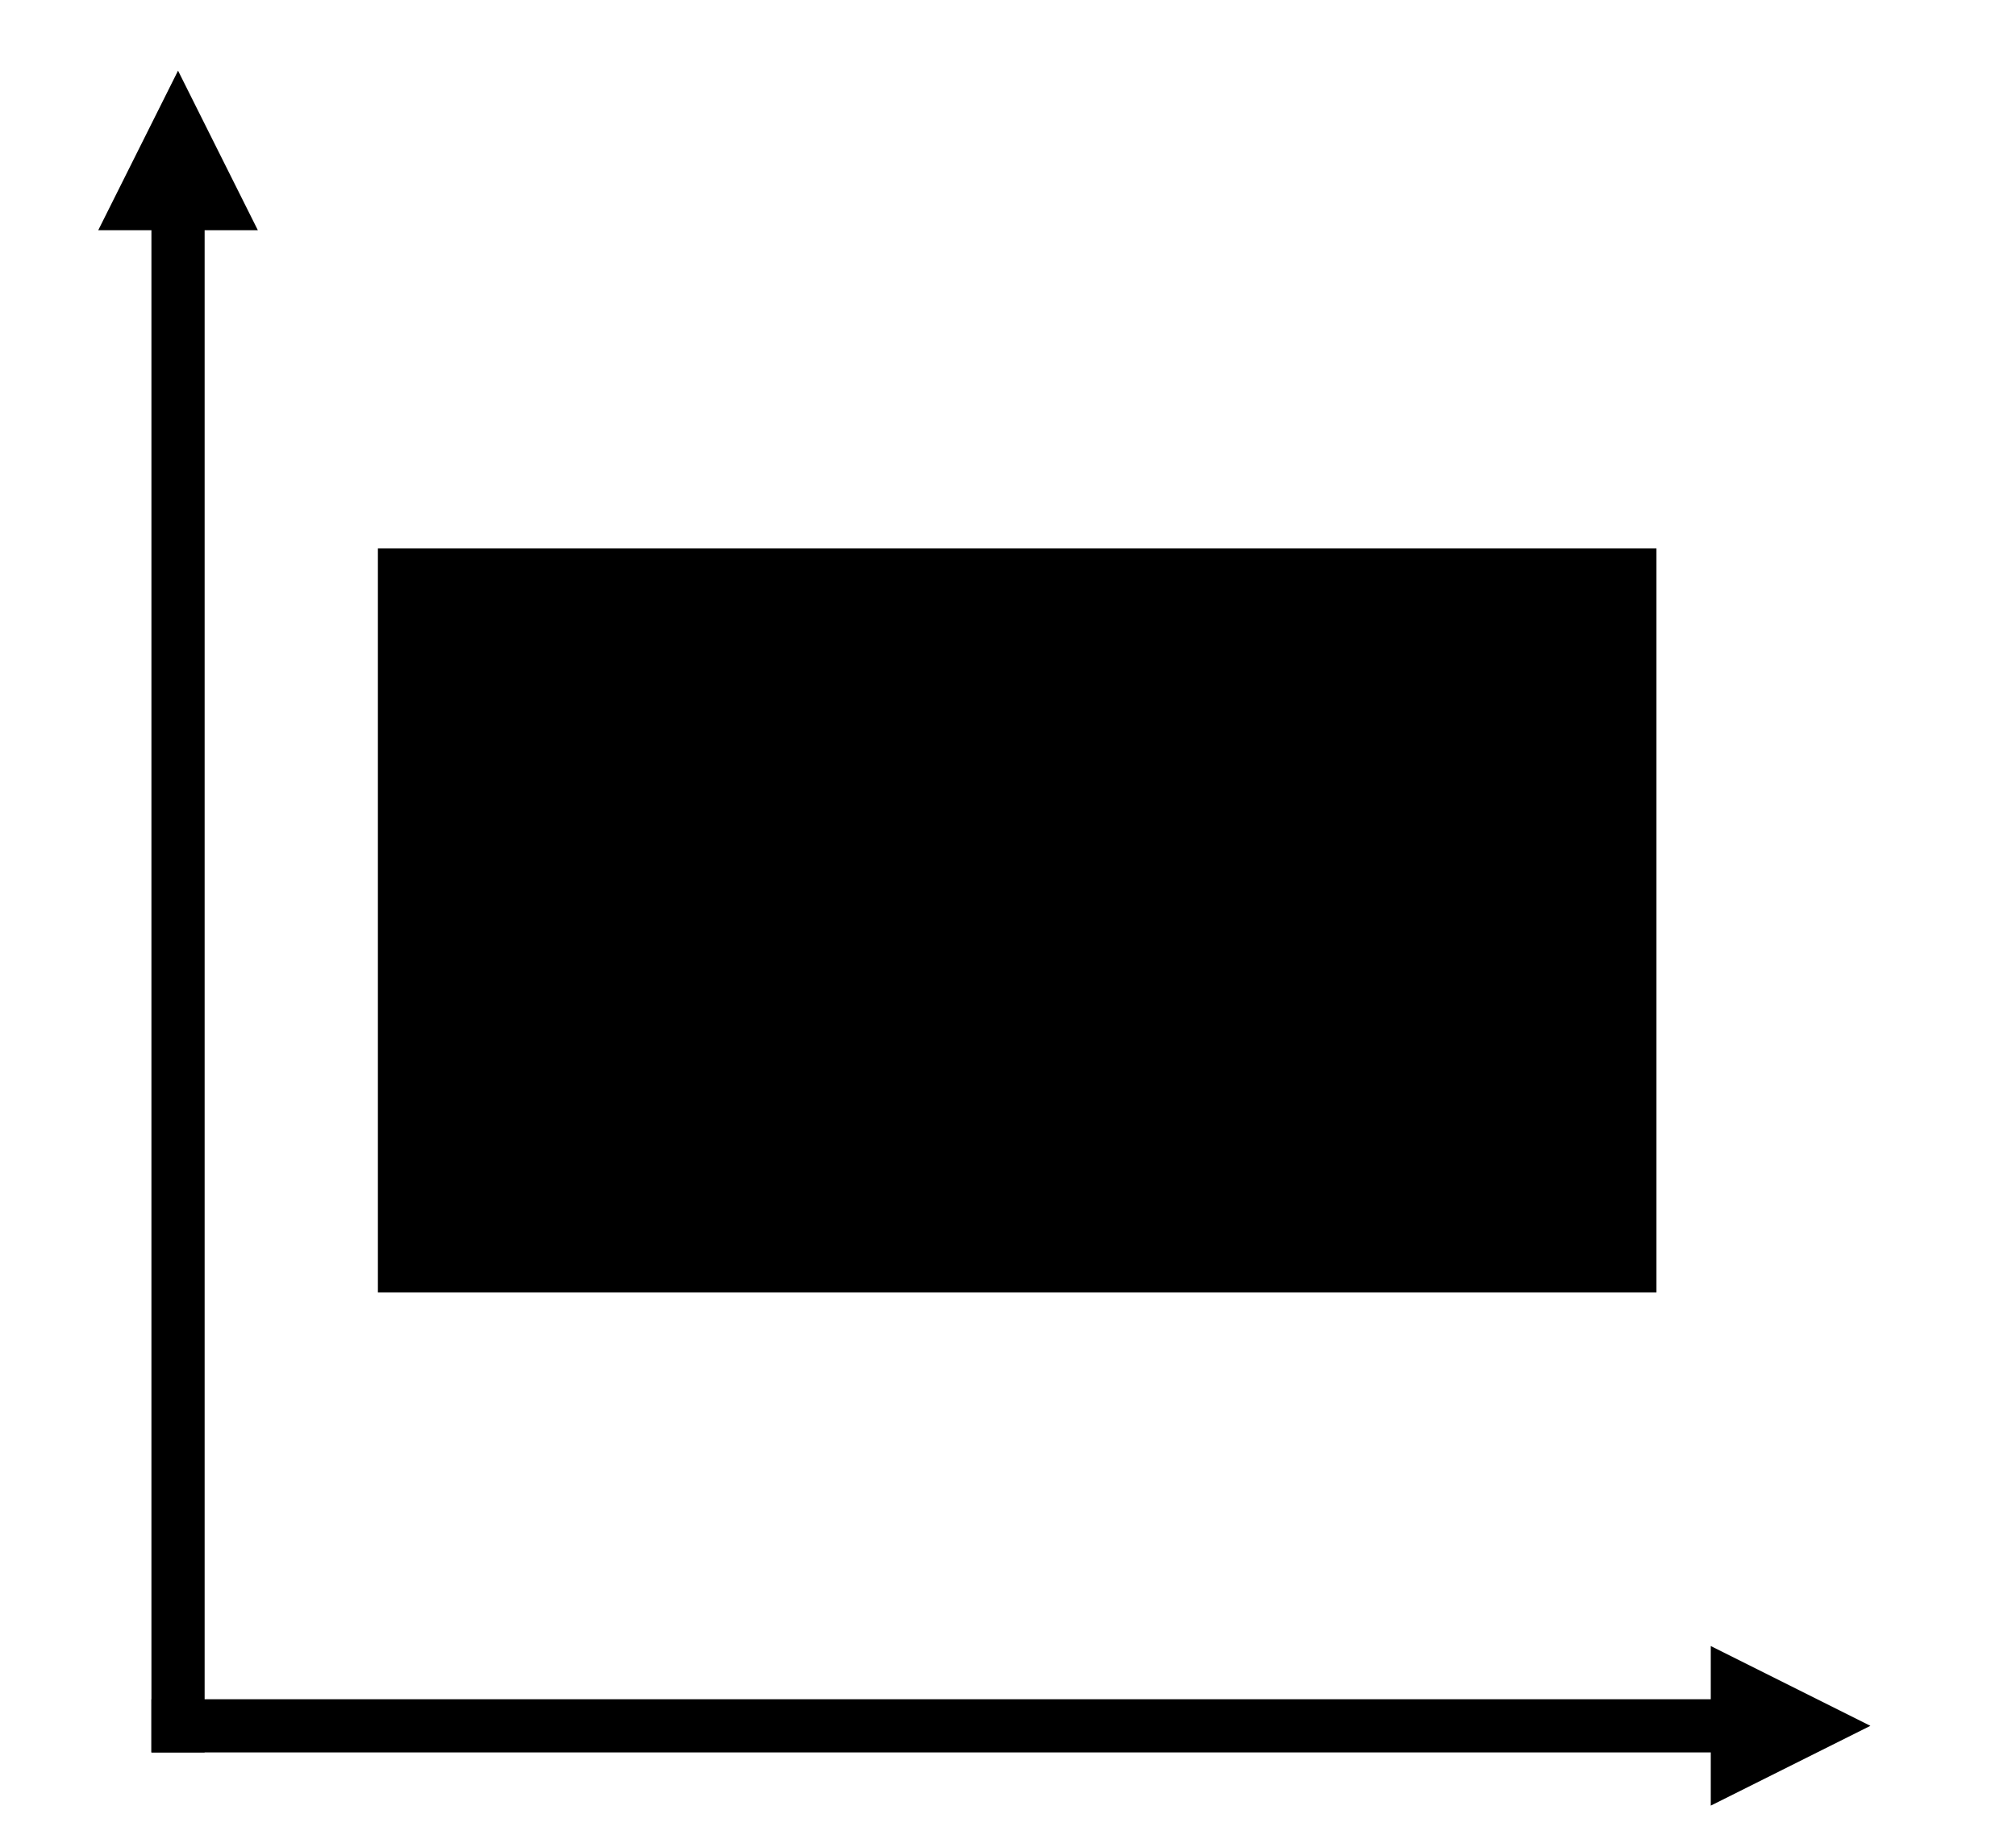 <?xml version="1.0" encoding="UTF-8" standalone="no"?>
<svg
   xmlns:dc="http://purl.org/dc/elements/1.1/"
   xmlns:cc="http://creativecommons.org/ns#"
   xmlns:rdf="http://www.w3.org/1999/02/22-rdf-syntax-ns#"
   xmlns:svg="http://www.w3.org/2000/svg"
   xmlns="http://www.w3.org/2000/svg"
   xmlns:sodipodi="http://sodipodi.sourceforge.net/DTD/sodipodi-0.dtd"
   xmlns:inkscape="http://www.inkscape.org/namespaces/inkscape"
   width="151.562"
   height="138.281"
   overflow="hidden"
   version="1.1"
   id="svg17"
   sodipodi:docname="rectangle.svg"
   inkscape:version="1.0.1 (3bc2e813f5, 2020-09-07)">
  <sodipodi:namedview
     pagecolor="#ffffff"
     bordercolor="#666666"
     borderopacity="1"
     objecttolerance="10"
     gridtolerance="10"
     guidetolerance="10"
     inkscape:pageopacity="0"
     inkscape:pageshadow="2"
     inkscape:window-width="1920"
     inkscape:window-height="1027"
     id="namedview19"
     showgrid="false"
     fit-margin-top="0"
     fit-margin-left="0"
     fit-margin-right="0"
     fit-margin-bottom="0"
     lock-margins="false"
     inkscape:zoom="2.56"
     inkscape:cx="139.40265"
     inkscape:cy="56.376843"
     inkscape:window-x="1912"
     inkscape:window-y="376"
     inkscape:window-maximized="1"
     inkscape:current-layer="svg17" />
  <defs
     id="defs5">
    <clipPath
       id="clip0">
      <rect
         x="0"
         y="0"
         width="1280"
         height="720"
         id="rect2" />
    </clipPath>
  </defs>
  <g
     clip-path="url(#clip0)"
     id="g15"
     transform="translate(-484.188,-13.062)" />
  <path
     d="m 15.384,131.774 1e-4,-116.462 h -4 l -1e-4,116.462 z M 19.385,17.312 13.385,5.313 7.385,17.312 Z"
     id="path9" />
  <path
     d="m 11.384,127.775 h 119.231 v 4 h -119.231 z m 117.231,-4 12,6 -12,6 z"
     id="path11" />
  <rect
     style="fill:#000000;stroke-width:3.804"
     id="rect869"
     width="96.122"
     height="55.947"
     x="28.41"
     y="41.243" />
</svg>
